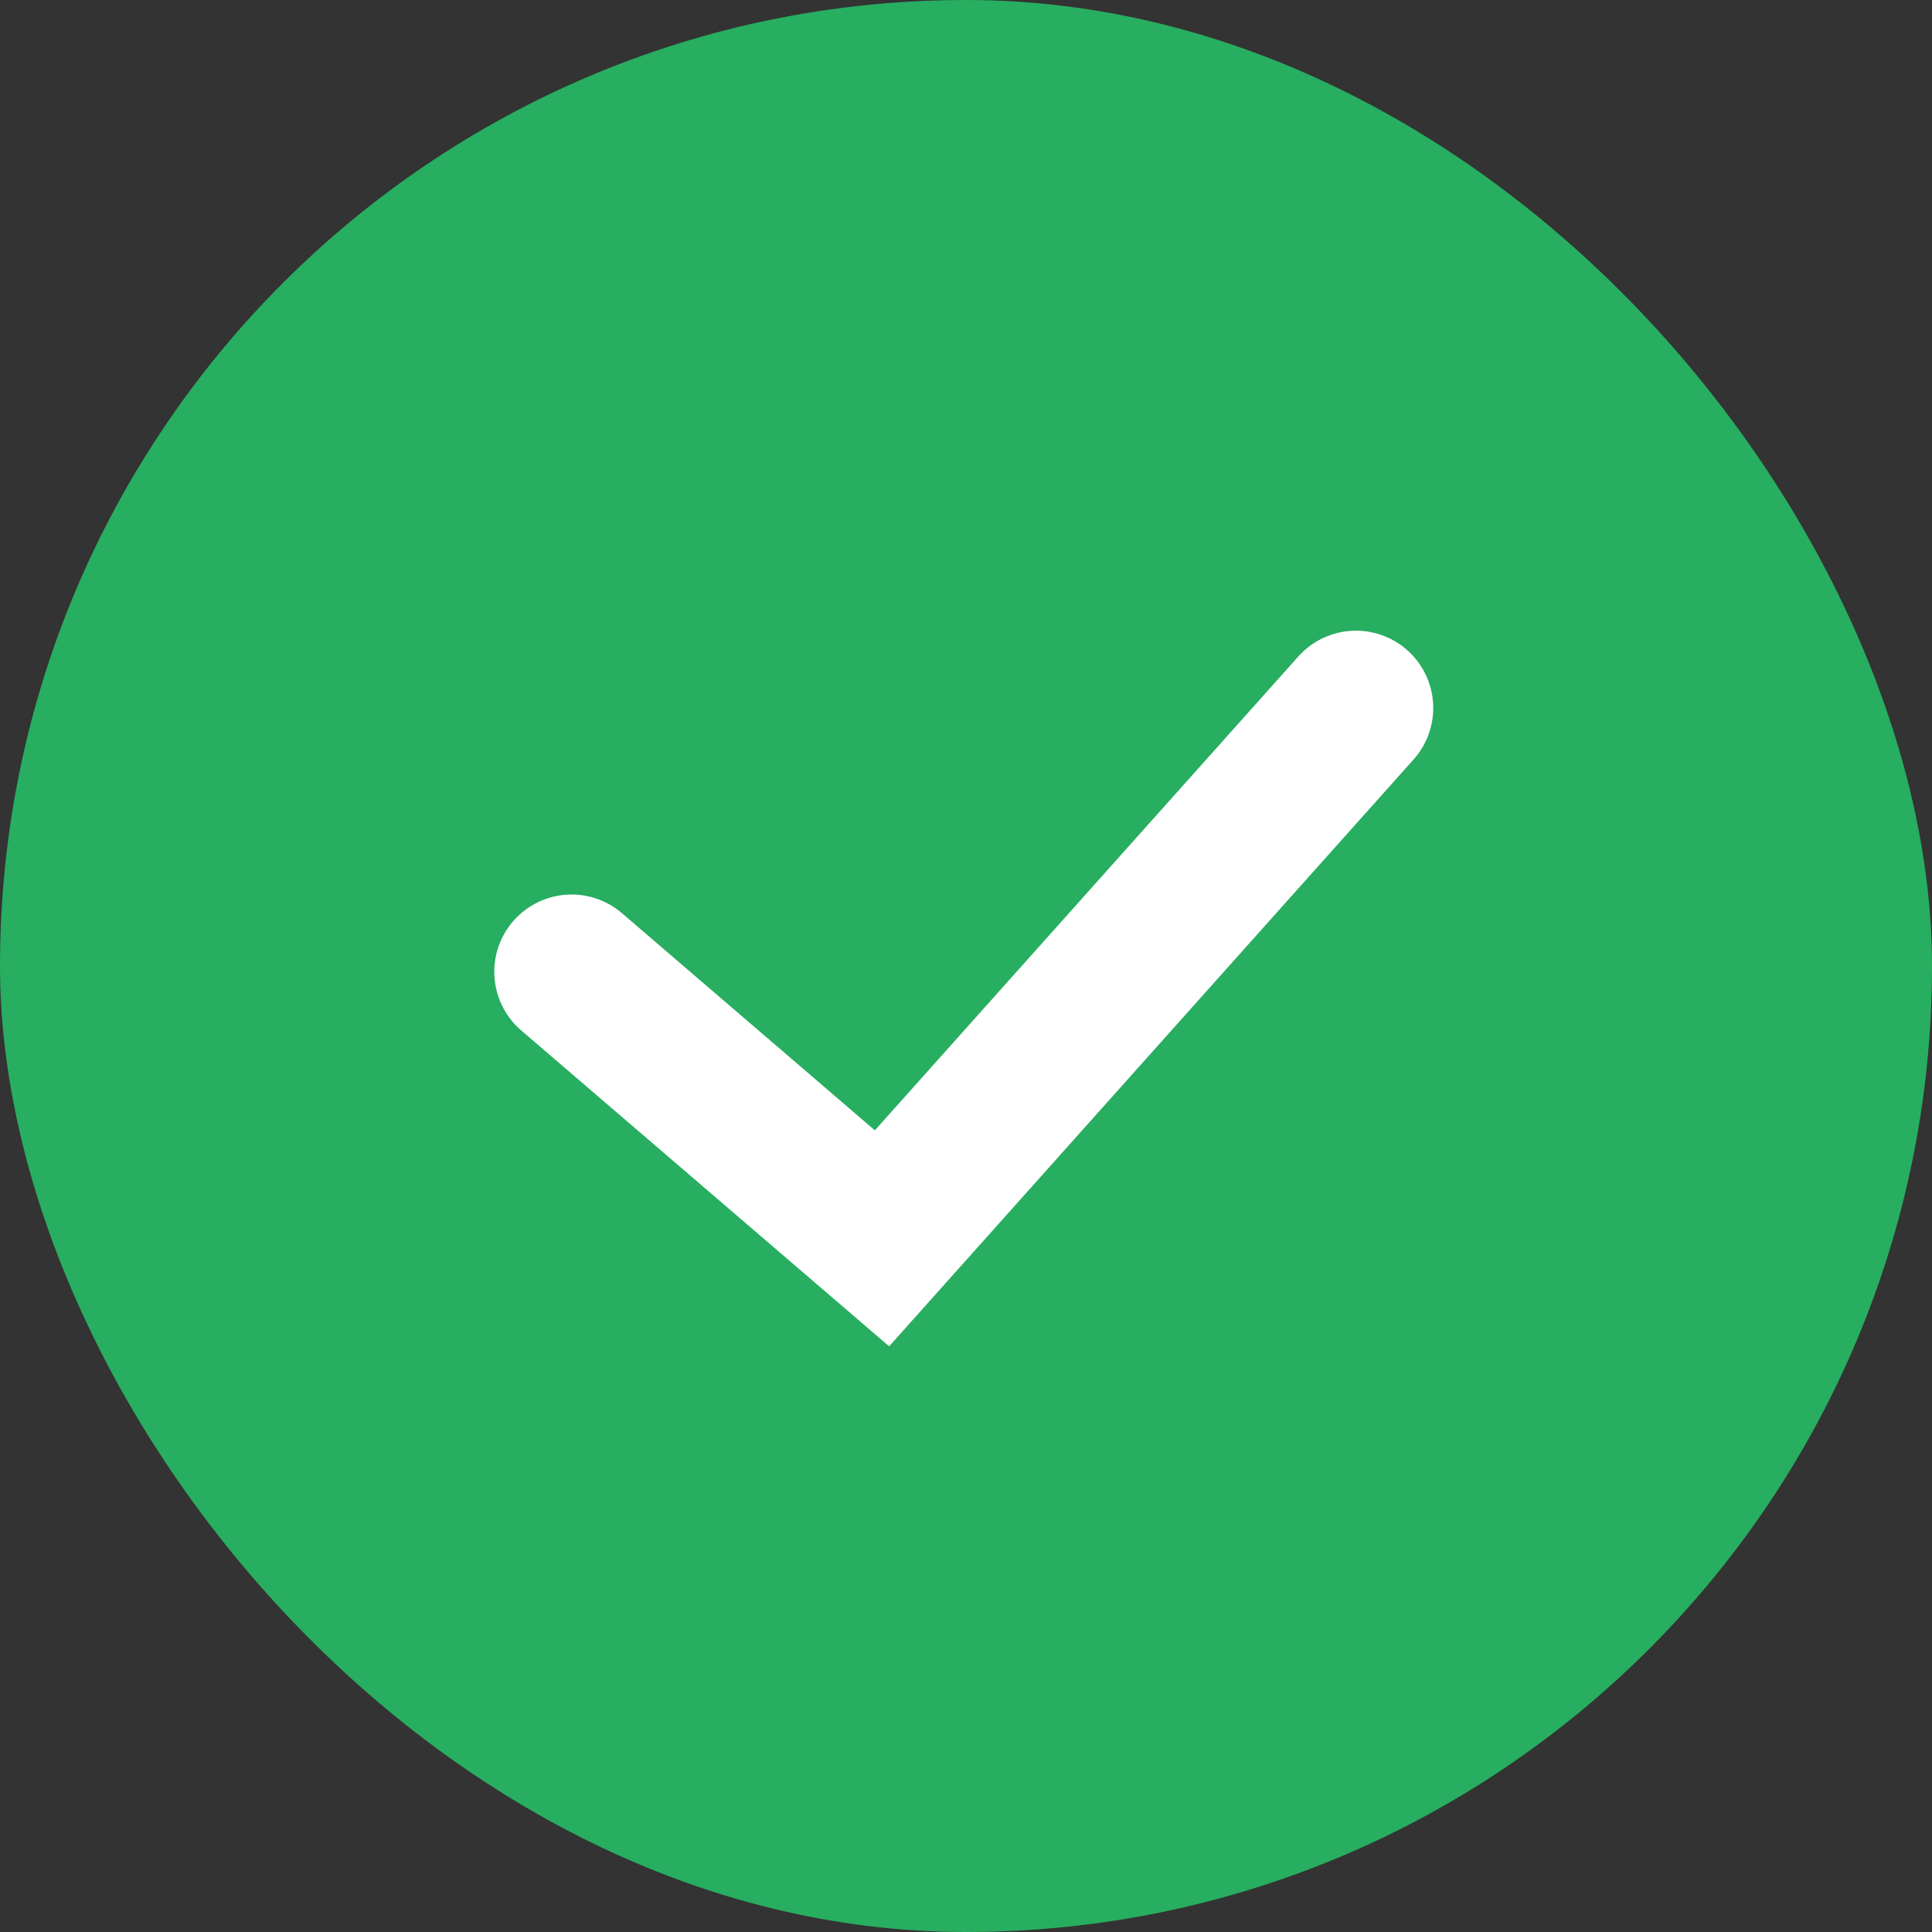 <svg id="compleate" xmlns="http://www.w3.org/2000/svg" width="25" height="25" viewBox="0 0 25 25">
  <rect x="0" y="0" width="25" height="25" fill="#333333" stroke="none"/>
  <rect id="Rectangle_530" data-name="Rectangle 530" width="25" height="25" rx="12.5" fill="#27ae60"/>
  <path id="Path_693" data-name="Path 693" d="M3342.457,15823.928l4.017,3.449,6.133-6.863" transform="translate(-3335.061 -15811.353)" fill="none" stroke="#fff" stroke-linecap="round" stroke-width="2"/>
</svg>
